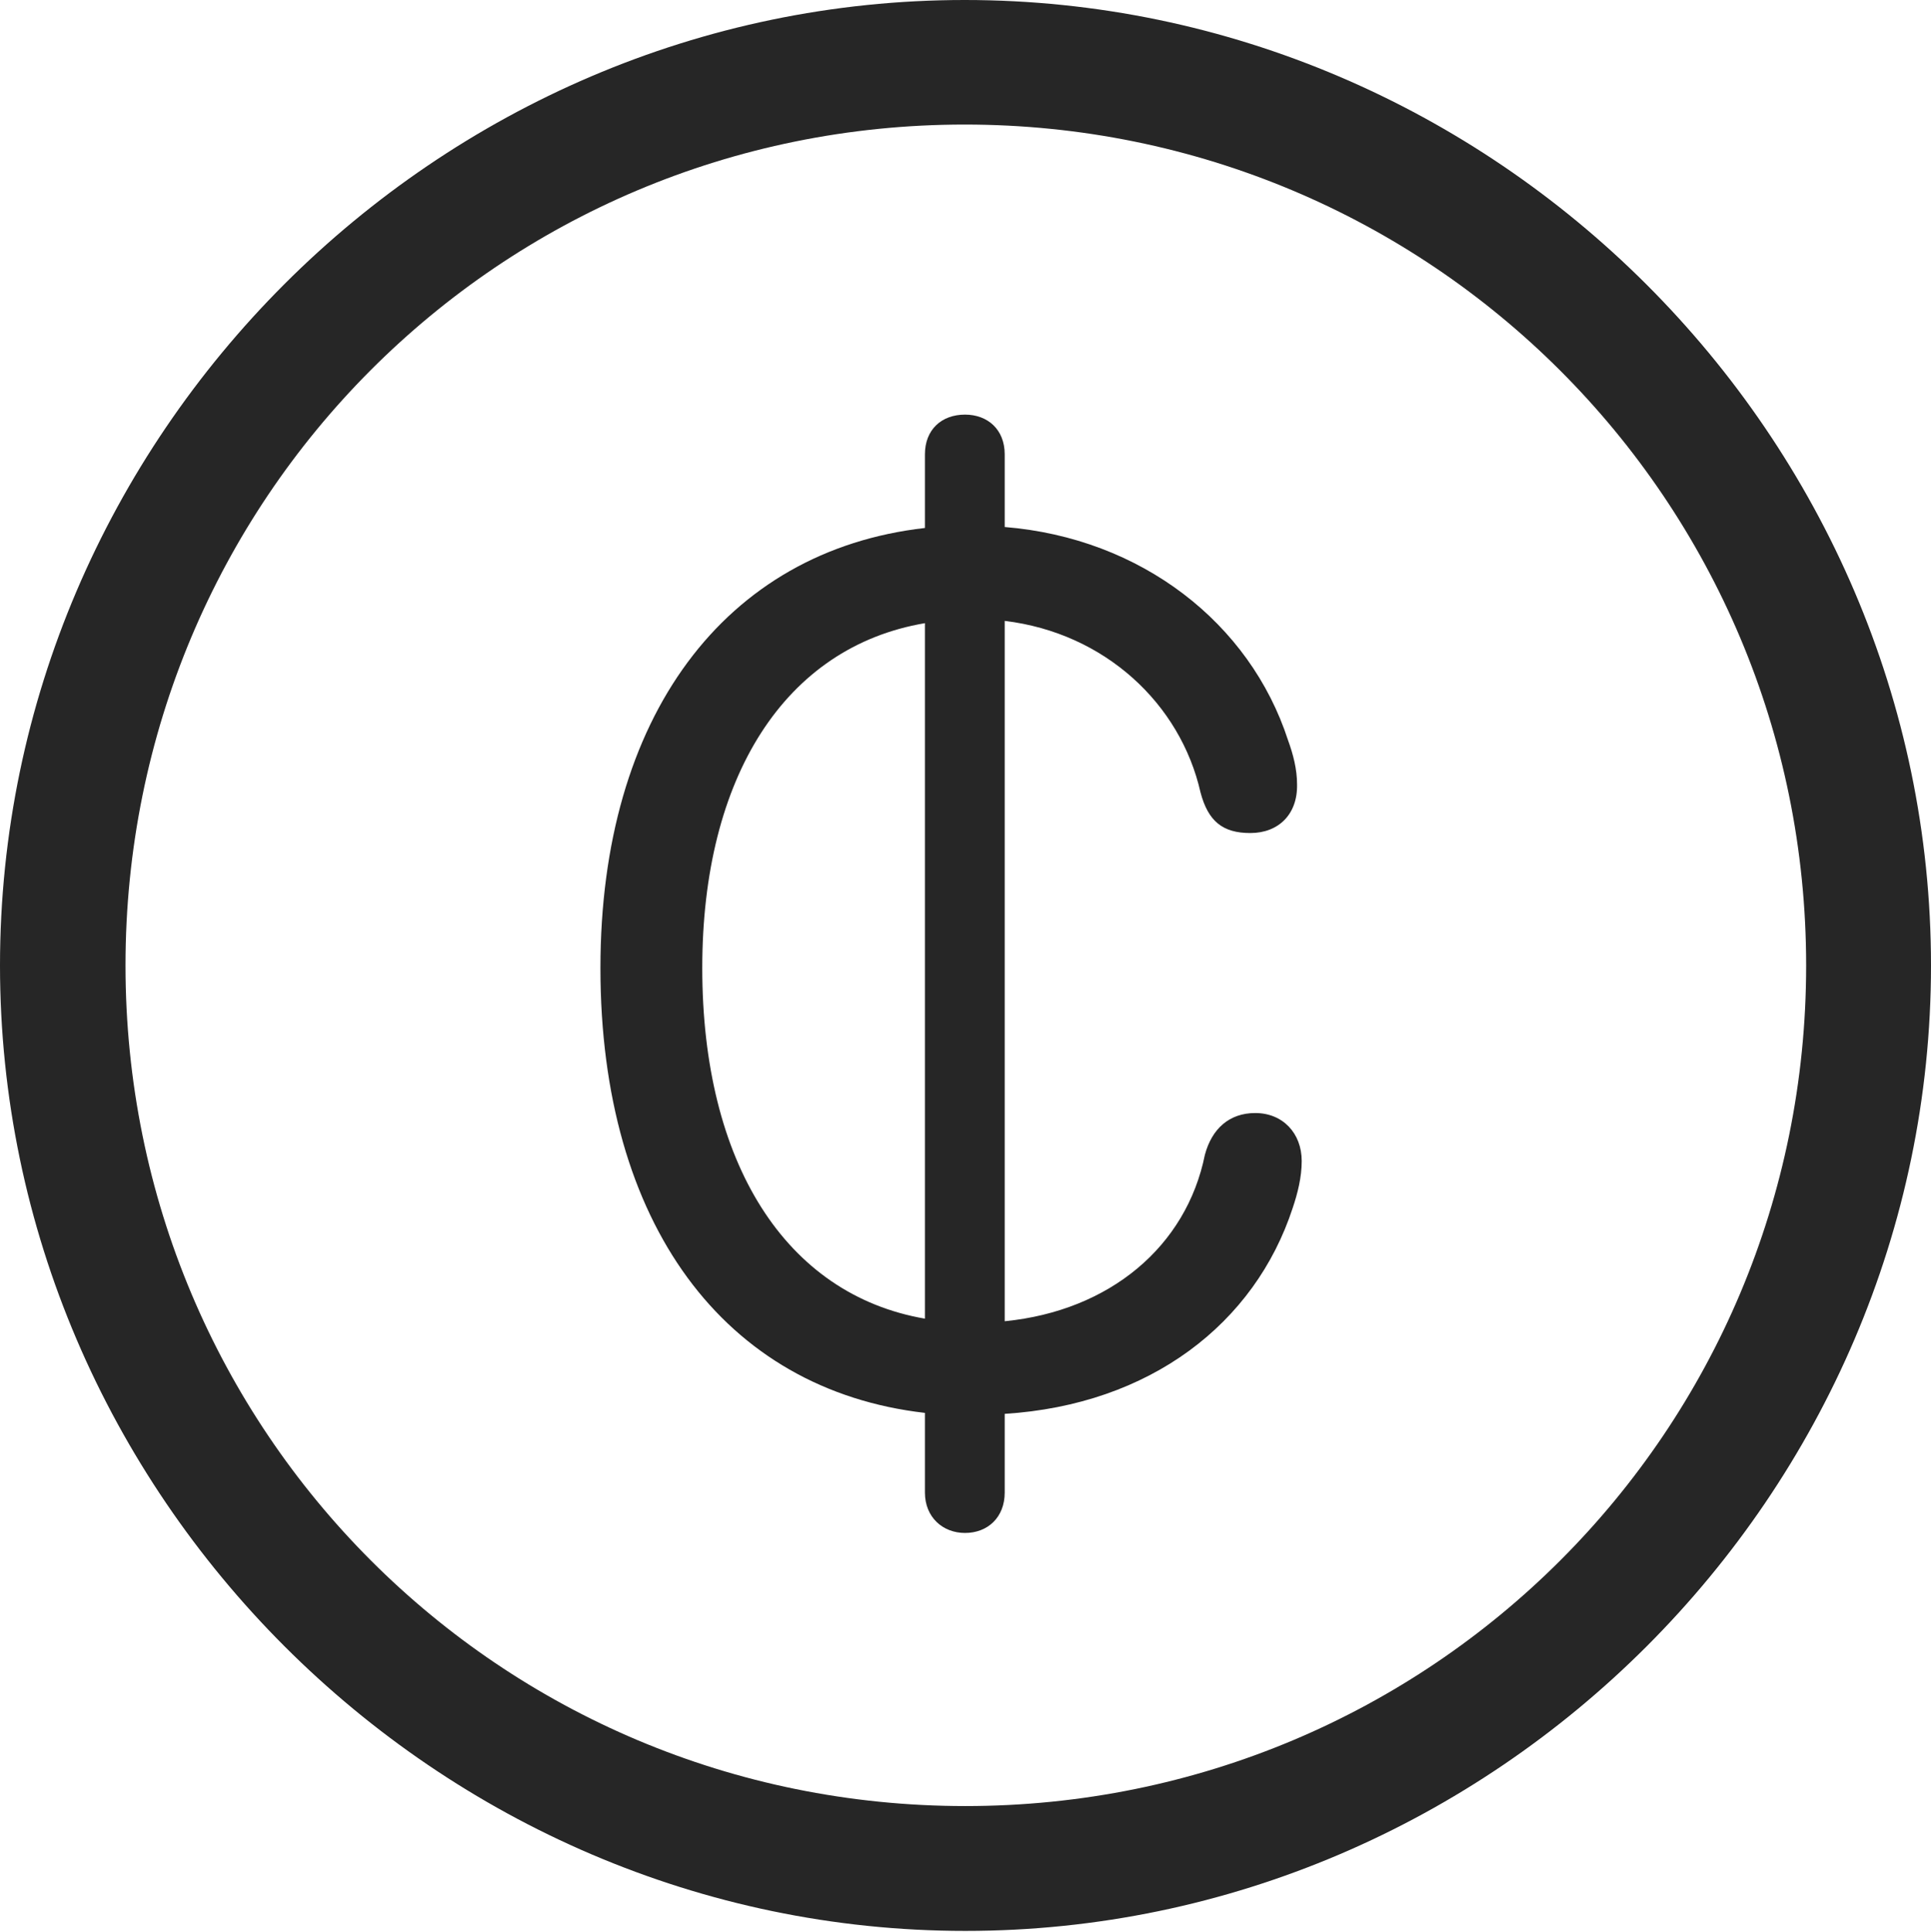 <?xml version="1.0" encoding="UTF-8"?>
<!--Generator: Apple Native CoreSVG 232.5-->
<!DOCTYPE svg
PUBLIC "-//W3C//DTD SVG 1.1//EN"
       "http://www.w3.org/Graphics/SVG/1.1/DTD/svg11.dtd">
<svg version="1.1" xmlns="http://www.w3.org/2000/svg" xmlns:xlink="http://www.w3.org/1999/xlink" width="97.96" height="97.993">
 <g>
  <rect height="97.993" opacity="0" width="97.96" x="0" y="0"/>
  <path d="M48.972 97.944C75.825 97.944 97.96 75.776 97.96 48.972C97.96 22.135 75.791 0 48.938 0C22.135 0 0 22.135 0 48.972C0 75.776 22.169 97.944 48.972 97.944ZM48.972 91.611C25.35 91.611 6.367 72.594 6.367 48.972C6.367 25.35 25.316 6.318 48.938 6.318C72.561 6.318 91.626 25.35 91.626 48.972C91.626 72.594 72.594 91.611 48.972 91.611Z" fill="#000000" fill-opacity="0.85"/>
  <path d="M30.46 49.1C30.46 62.067 36.749 70.501 46.922 71.668L46.922 75.71C46.922 76.963 47.83 77.758 48.955 77.758C50.11 77.758 50.969 76.963 50.969 75.71L50.969 71.717C58.349 71.252 63.66 67.135 65.578 61.276C65.825 60.54 66.036 59.725 66.036 58.892C66.036 57.482 65.076 56.458 63.678 56.458C62.366 56.458 61.48 57.249 61.124 58.577C60.187 63.216 56.308 66.491 50.969 67.019L50.969 31.494C56.045 32.105 59.887 35.692 60.904 40.201C61.293 41.663 62.032 42.255 63.427 42.255C64.87 42.255 65.83 41.295 65.8 39.791C65.8 39.022 65.605 38.268 65.342 37.547C63.409 31.597 57.888 27.295 50.969 26.732L50.969 23.045C50.969 21.792 50.11 21.031 48.955 21.031C47.766 21.031 46.922 21.792 46.922 23.045L46.922 26.781C36.768 27.933 30.46 36.359 30.46 49.1ZM35.626 49.1C35.626 39.411 39.823 32.811 46.922 31.61L46.922 66.888C39.838 65.669 35.626 58.966 35.626 49.1Z" fill="#000000" fill-opacity="0.85"/>
 </g>
</svg>
